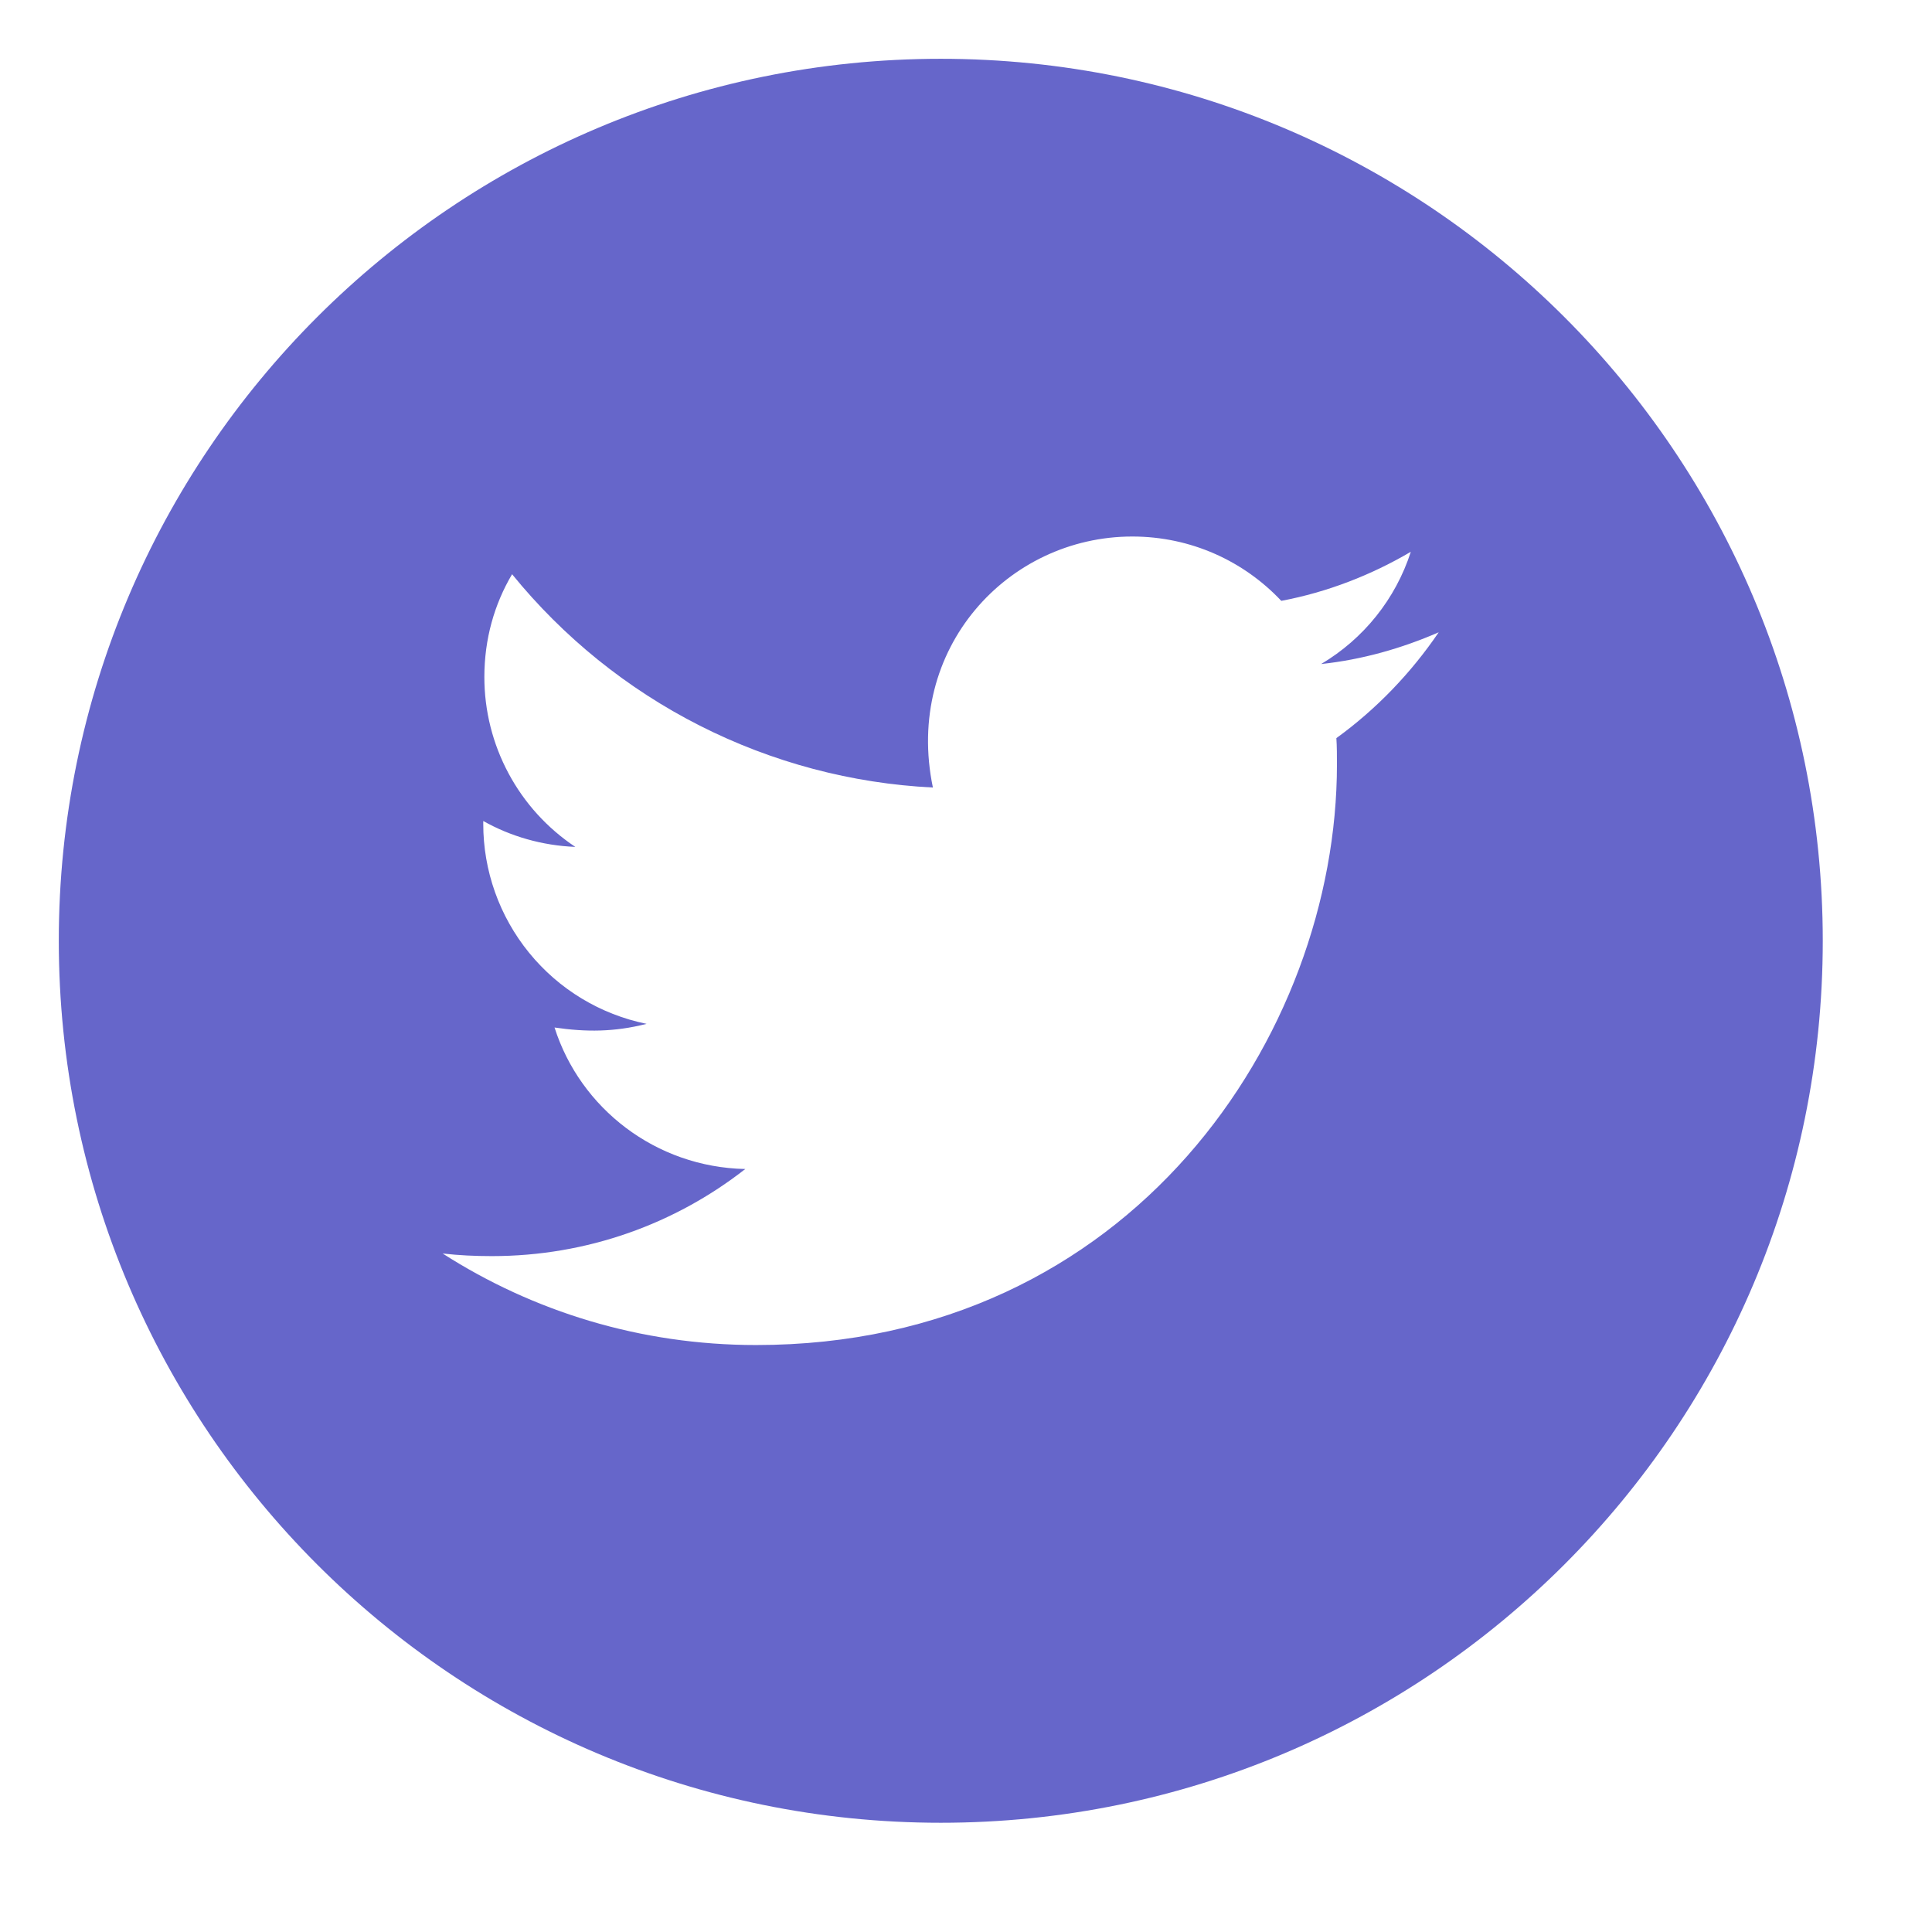 <svg width="37" height="37" viewBox="0 0 37 37" fill="none" xmlns="http://www.w3.org/2000/svg">
    <g id="ant-design:twitter-circle-filled">
    <path id="Union" fill-rule="evenodd" clip-rule="evenodd" d="M18.017 34.908C27.346 34.908 34.908 27.346 34.908 18.017C34.908 8.688 27.346 1.126 18.017 1.126C8.688 1.126 1.126 8.688 1.126 18.017C1.126 27.346 8.688 34.908 18.017 34.908ZM25.604 14.642C25.604 14.473 25.604 14.301 25.593 14.136C26.357 13.583 27.022 12.89 27.553 12.109C26.85 12.415 26.09 12.633 25.301 12.717C26.114 12.235 26.727 11.472 27.019 10.567C26.266 11.011 25.421 11.341 24.538 11.507C23.823 10.747 22.81 10.275 21.684 10.275C19.298 10.275 17.313 12.425 17.866 15.082C16.311 15.005 14.79 14.601 13.402 13.897C12.013 13.193 10.789 12.205 9.807 10.997C9.466 11.574 9.276 12.239 9.276 12.967C9.276 13.611 9.435 14.244 9.739 14.811C10.043 15.379 10.482 15.862 11.018 16.219C10.381 16.194 9.772 16.015 9.255 15.723V15.772C9.253 16.674 9.564 17.549 10.134 18.248C10.704 18.948 11.499 19.428 12.383 19.608C11.764 19.766 11.222 19.766 10.62 19.678C11.113 21.226 12.556 22.352 14.273 22.388C12.932 23.436 11.25 24.056 9.42 24.056C9.096 24.056 8.794 24.042 8.477 24.006C10.208 25.115 12.264 25.759 14.48 25.759C21.67 25.759 25.604 19.808 25.604 14.642Z" fill="#6666CA"/>
    </g>
    </svg>
    